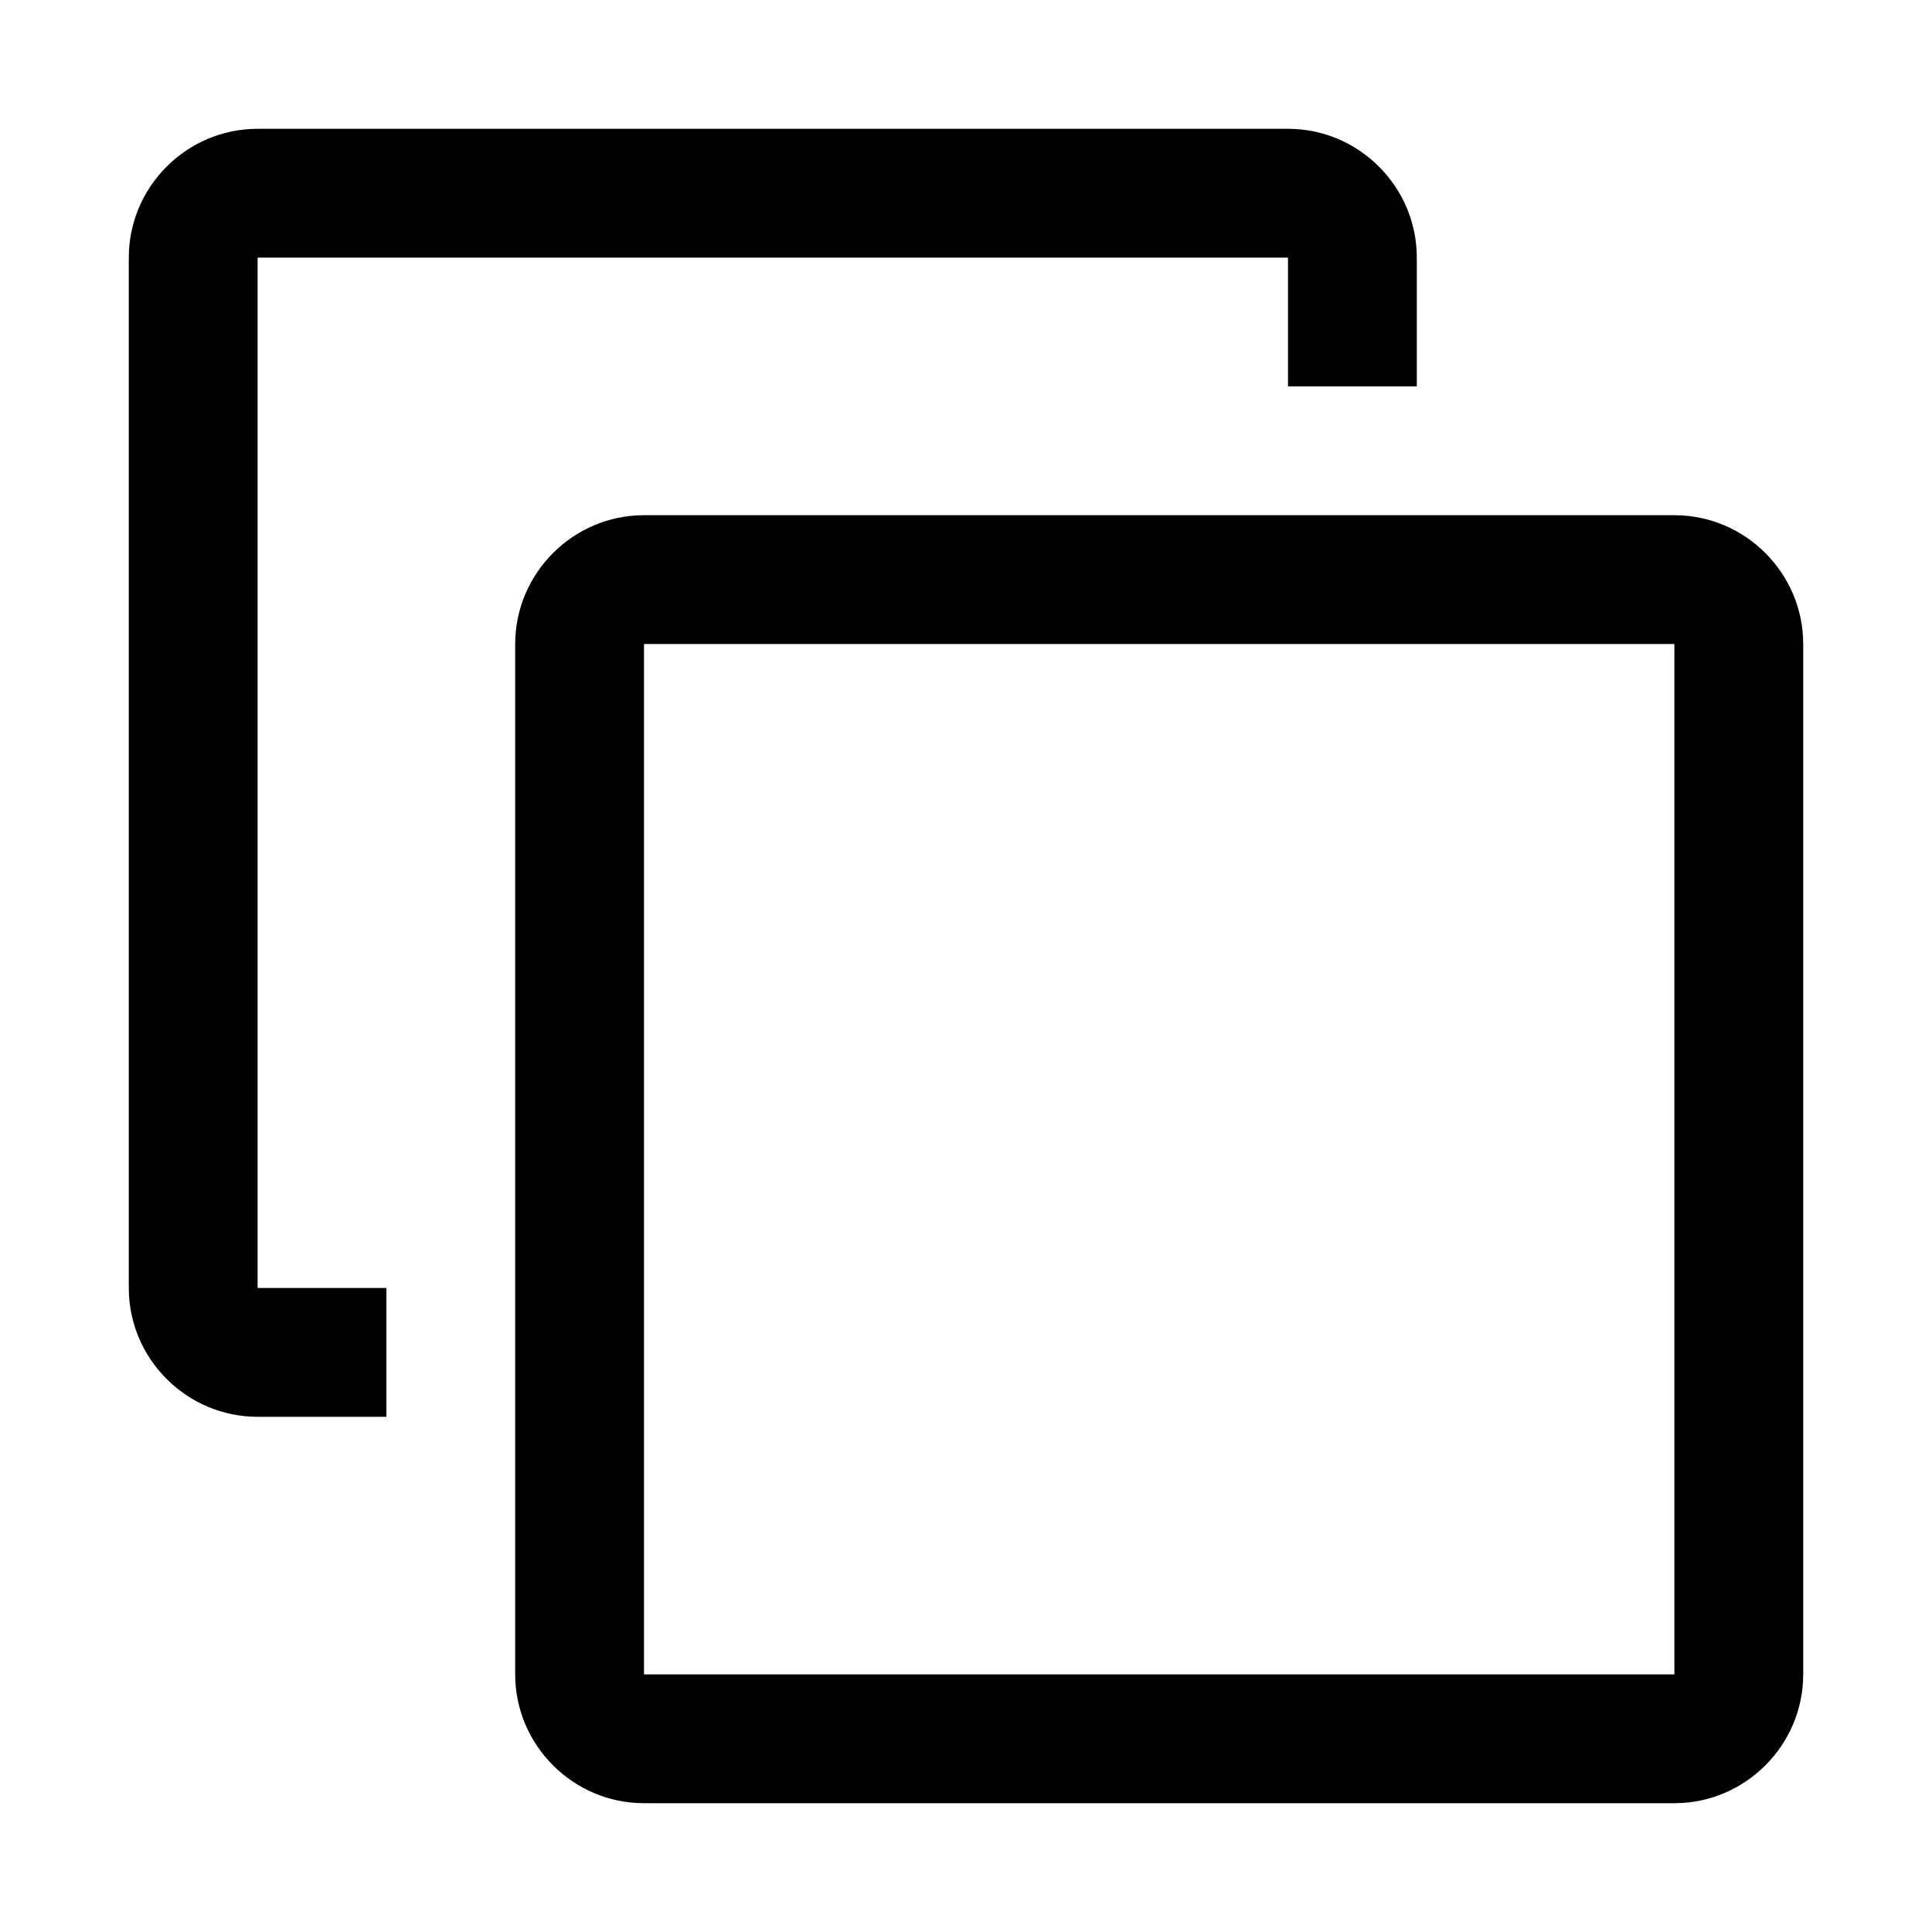 <?xml version="1.0" encoding="utf-8"?>
<!-- Generator: Adobe Illustrator 21.0.0, SVG Export Plug-In . SVG Version: 6.00 Build 0)  -->
<svg version="1.1" id="圖層_1" xmlns="http://www.w3.org/2000/svg" xmlns:xlink="http://www.w3.org/1999/xlink" x="0px" y="0px"
	 viewBox="0 0 90 90" enable-background="new 0 0 90 90" xml:space="preserve">
<path d="M18,66h-6c-3.3,0-6-2.7-6-6V12c0-3.3,2.7-6,6-6h48c3.3,0,6,2.7,6,6v6h-6v-6H12v48h6V66z M78,30H30v48h48V30 M78,24
	c3.3,0,6,2.7,6,6v48c0,3.3-2.7,6-6,6H30c-3.3,0-6-2.7-6-6V30c0-3.3,2.7-6,6-6H78L78,24z"/>
</svg>
